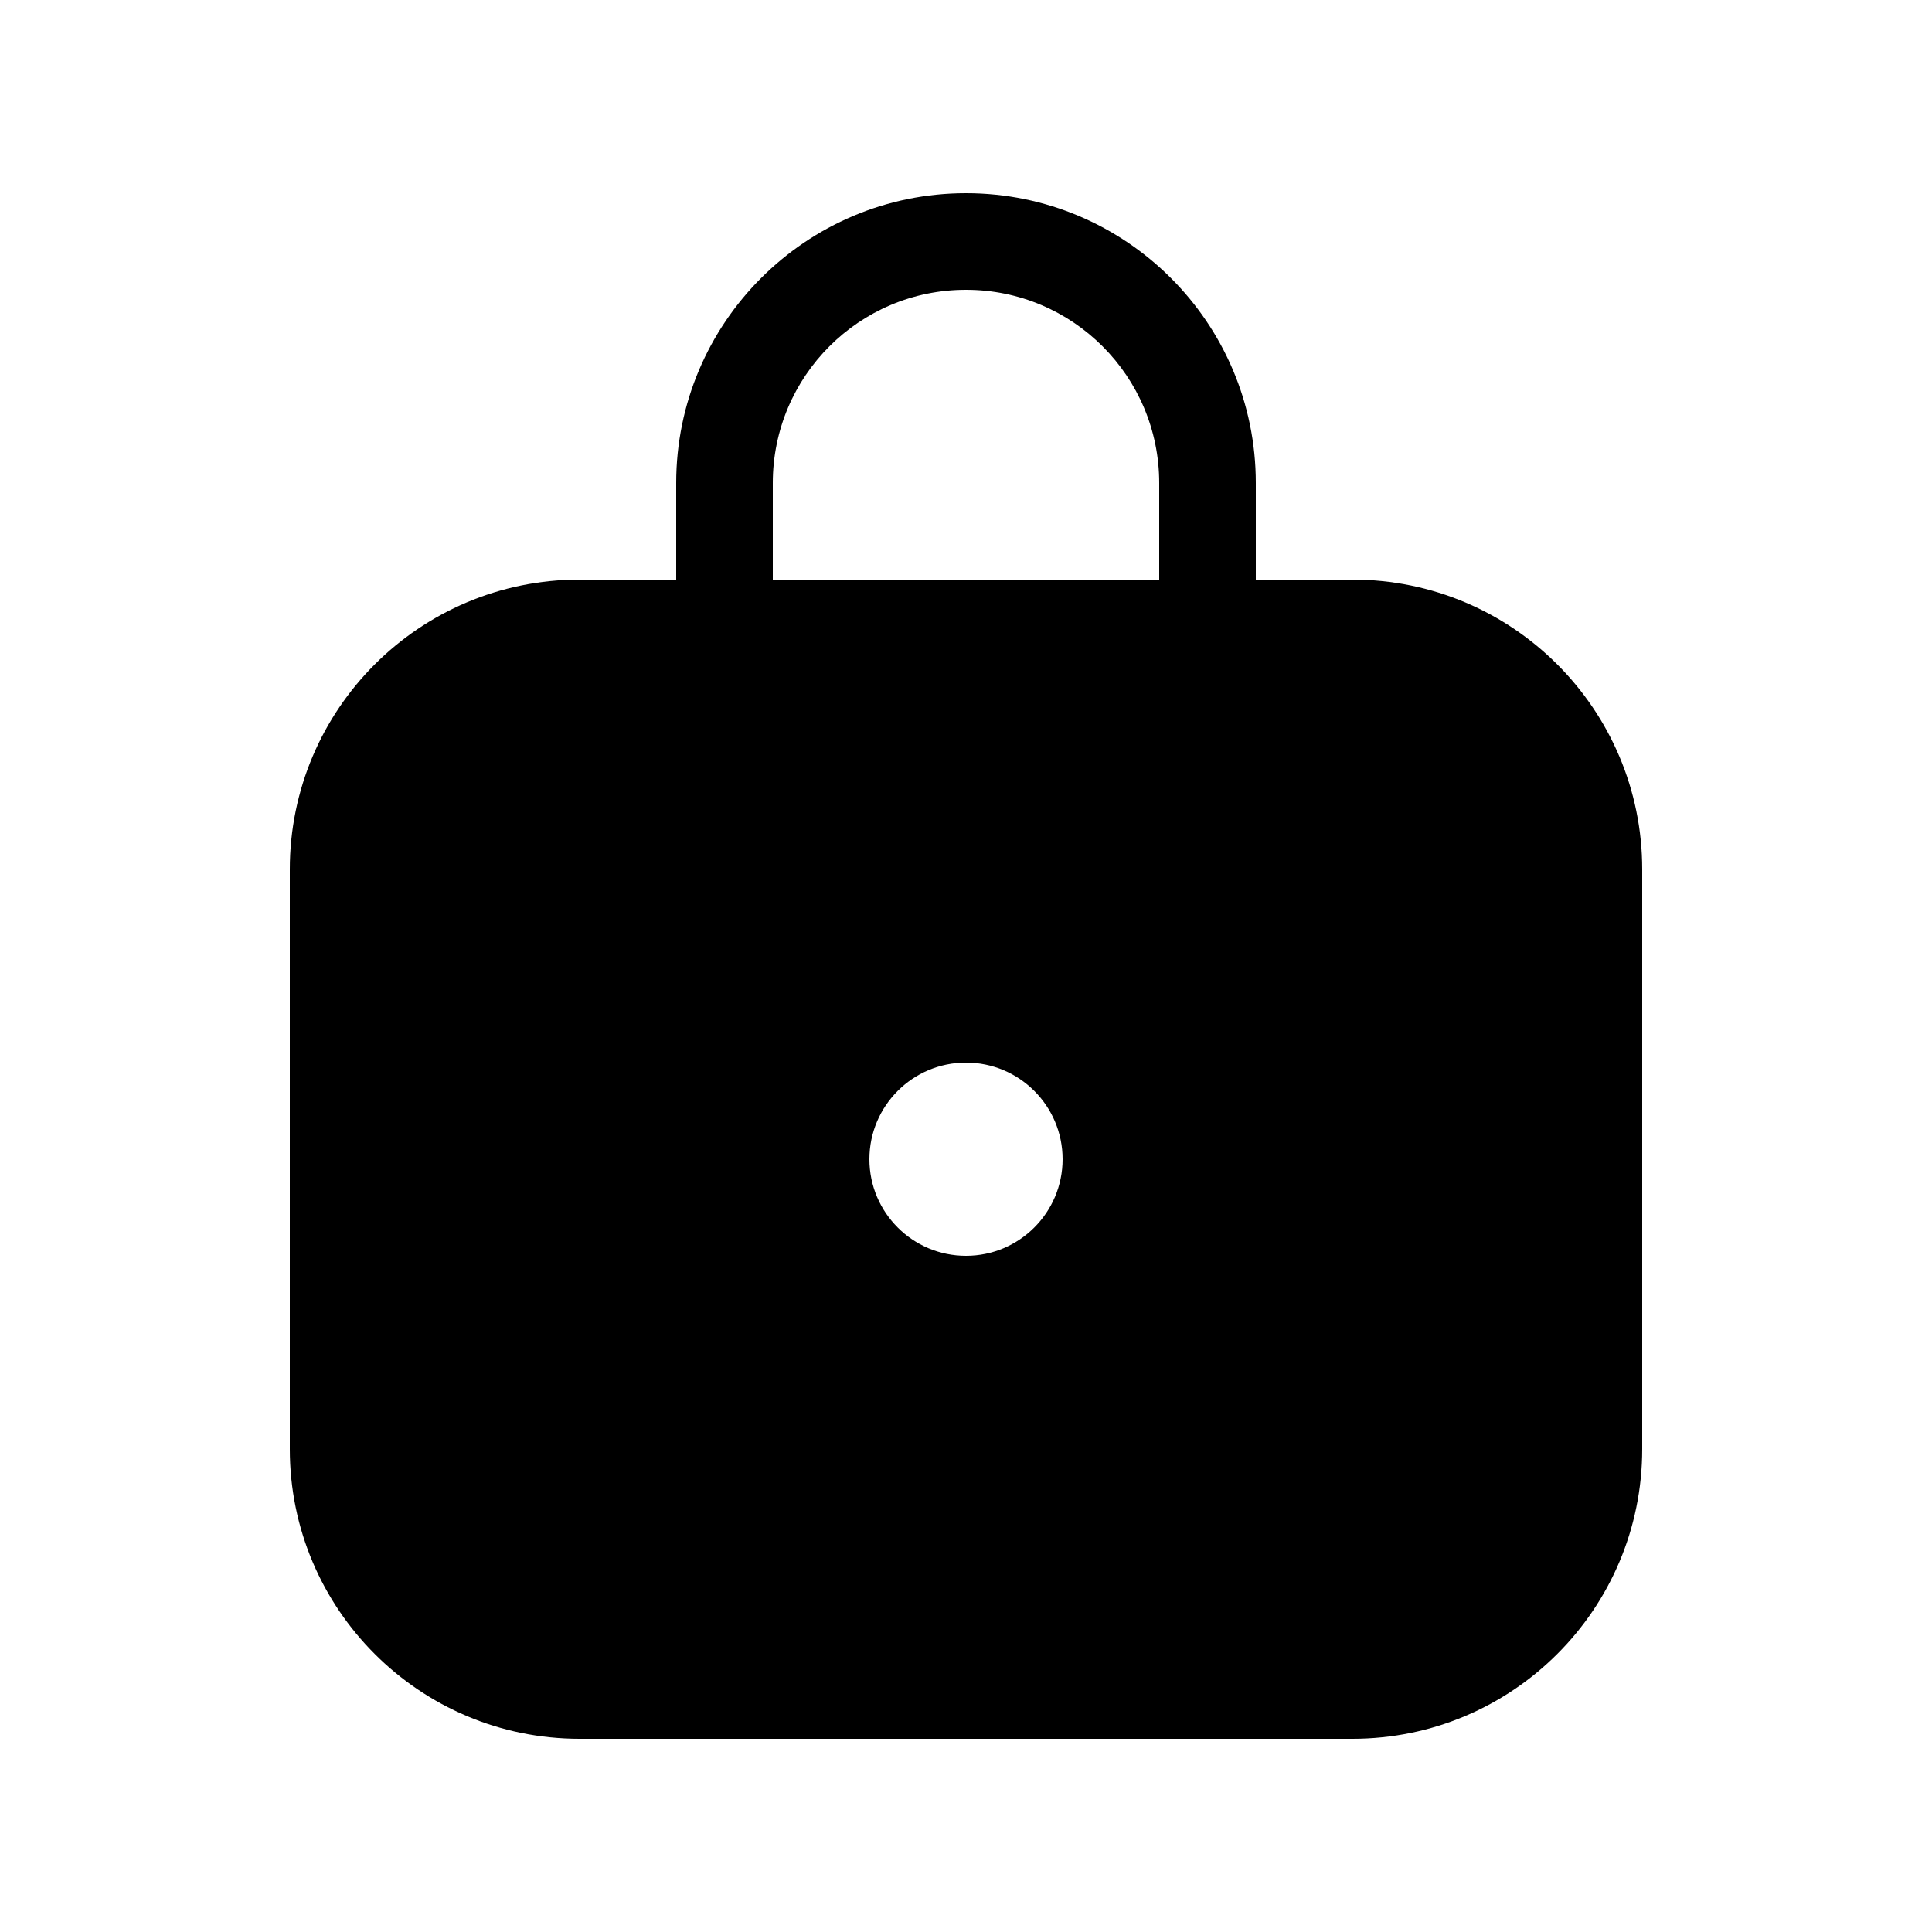 <svg viewBox="0 0 20 20" fill="none" xmlns="http://www.w3.org/2000/svg">
<path d="M10 2C8.343 2 7 3.343 7 5V6H6C4.343 6 3 7.343 3 9V15C3 16.657 4.343 18 6 18H14C15.657 18 17 16.657 17 15V9C17 7.343 15.657 6 14 6H13V5C13 3.343 11.657 2 10 2ZM8 5C8 3.895 8.895 3 10 3C11.105 3 12 3.895 12 5V6H8V5ZM10 13C9.448 13 9 12.552 9 12C9 11.448 9.448 11 10 11C10.552 11 11 11.448 11 12C11 12.552 10.552 13 10 13Z" fill="currentColor"/>
</svg>

